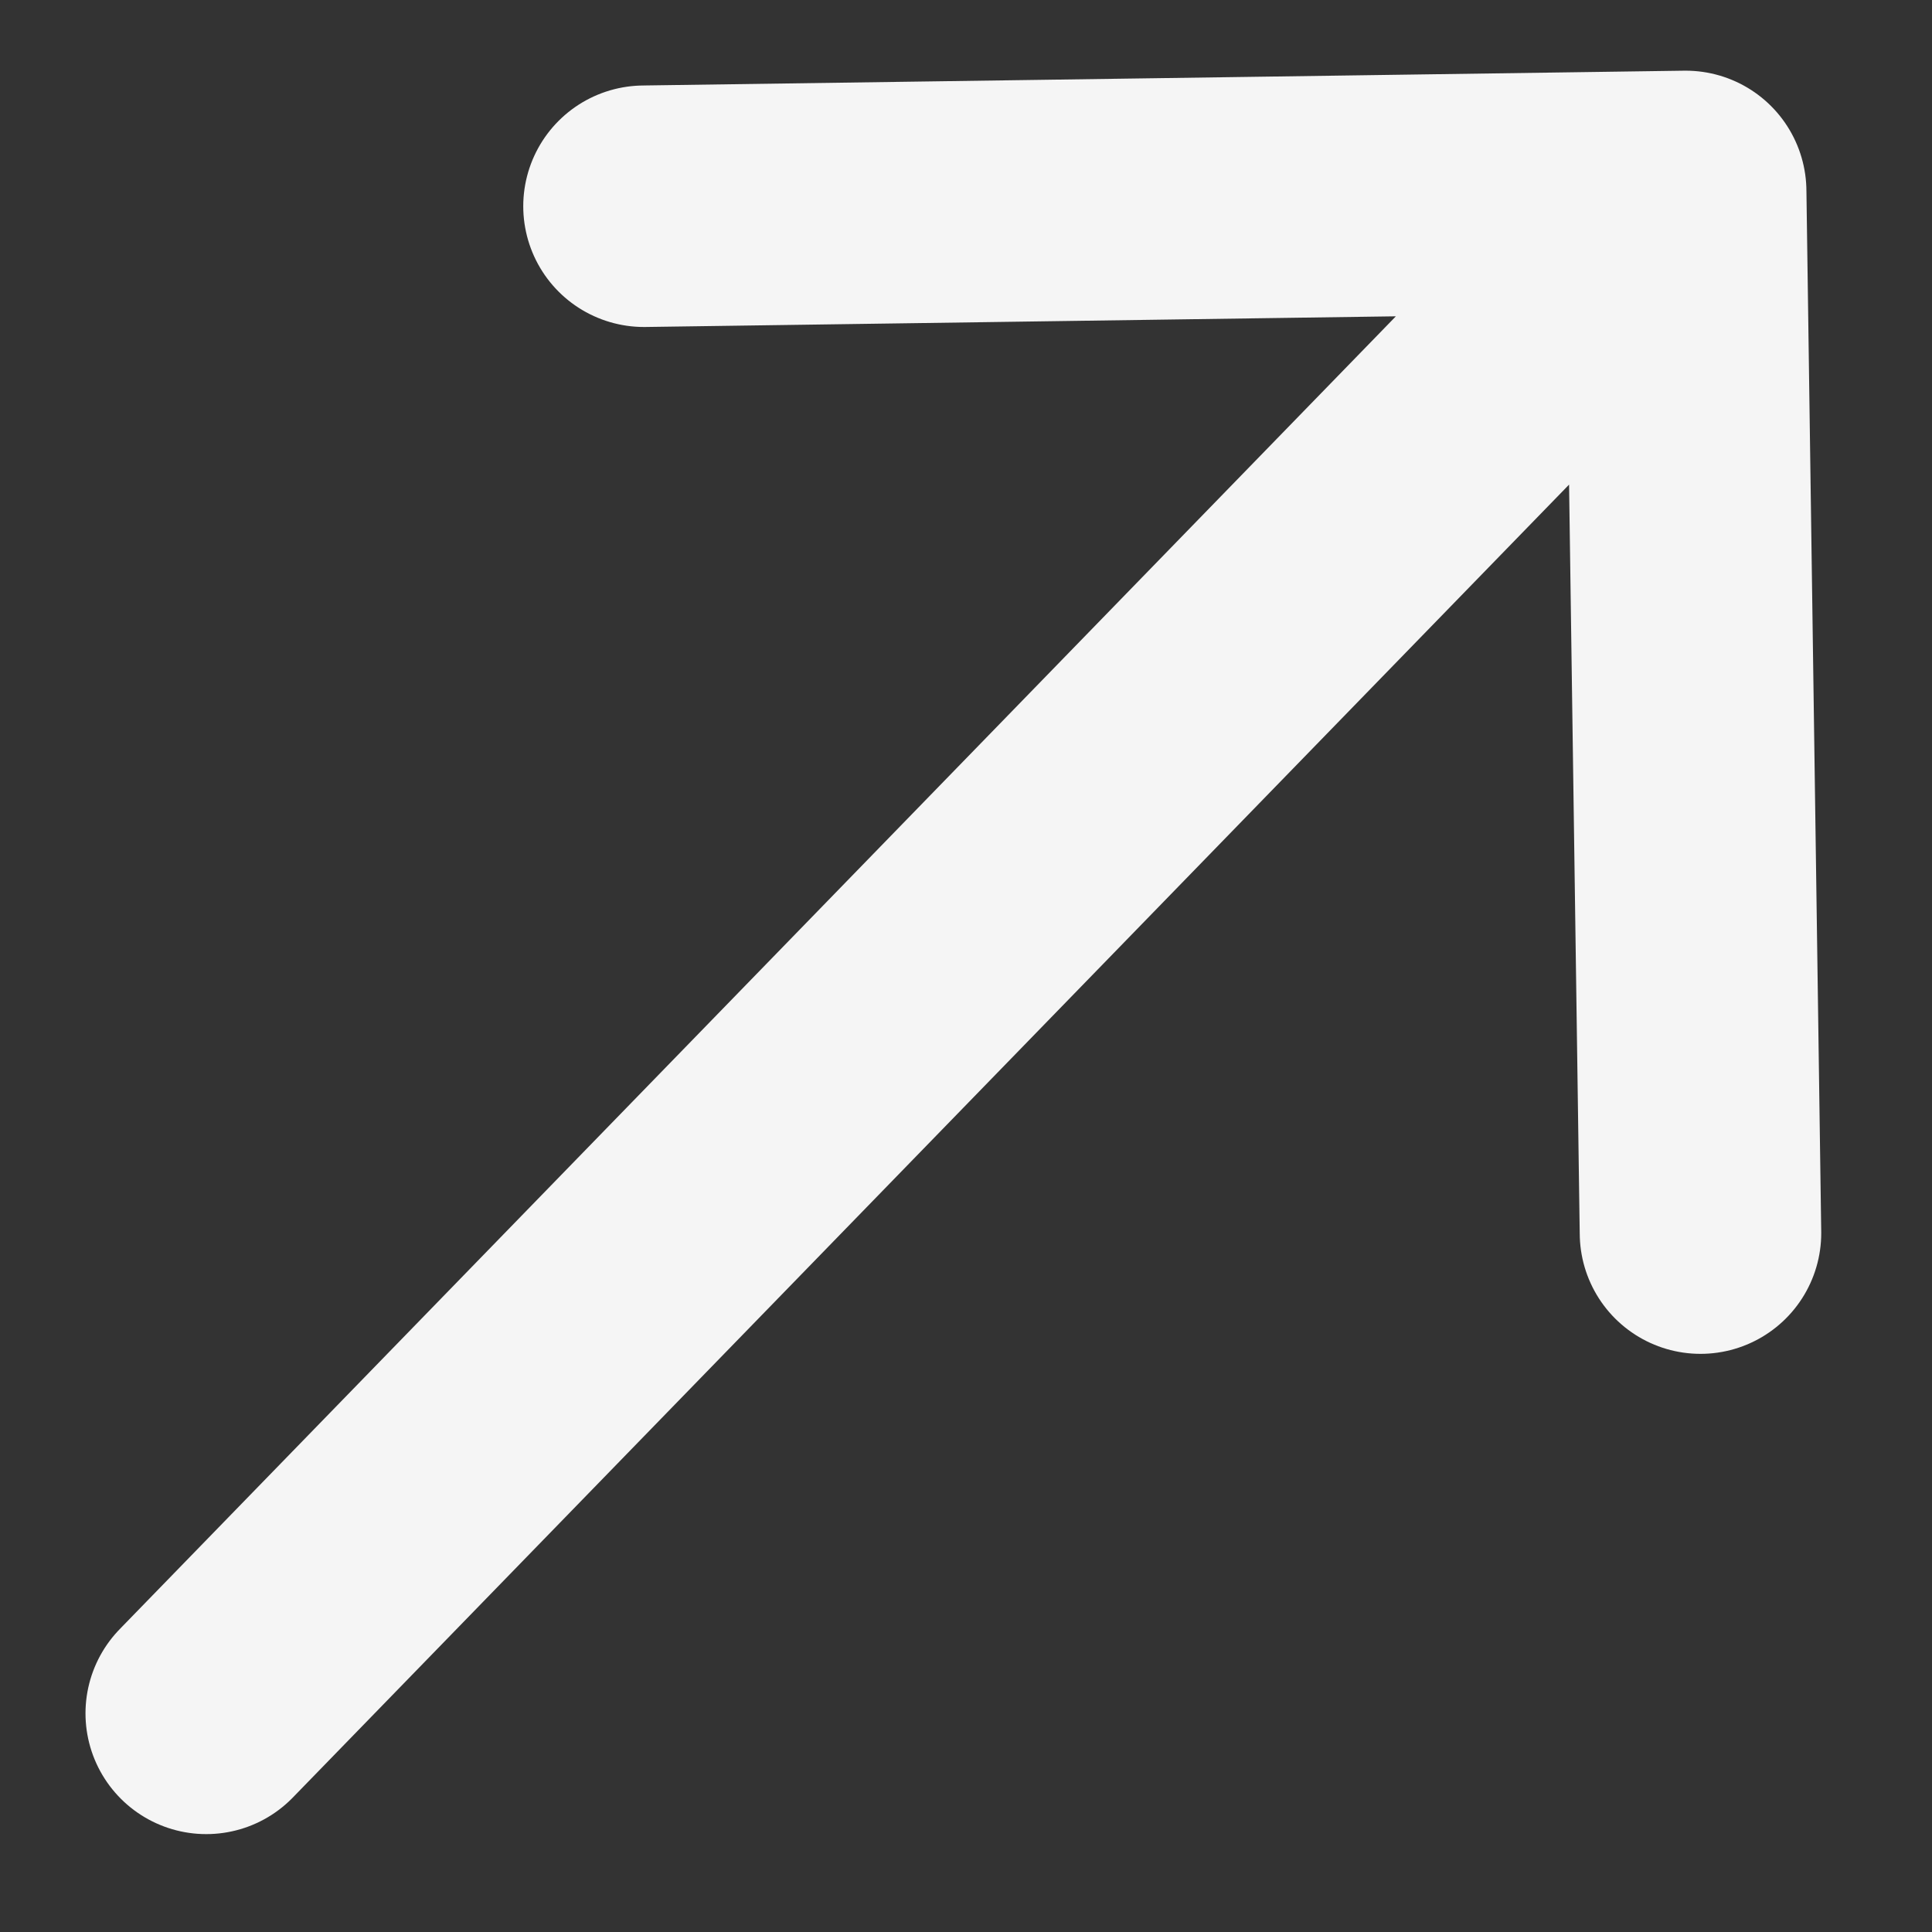 <svg width="12" height="12" viewBox="0 0 12 12" fill="none" xmlns="http://www.w3.org/2000/svg">
<rect x="0" y="0" width="12" height="12" fill="#333333" stroke="none"/>
<path d="M1.281 10.642L10.47 1.189M10.47 1.189L4 1.281M10.47 1.189L10.562 7.659" stroke="#F5F5F5" stroke-width="1.5" stroke-linecap="round" stroke-linejoin="round"/>
</svg>
